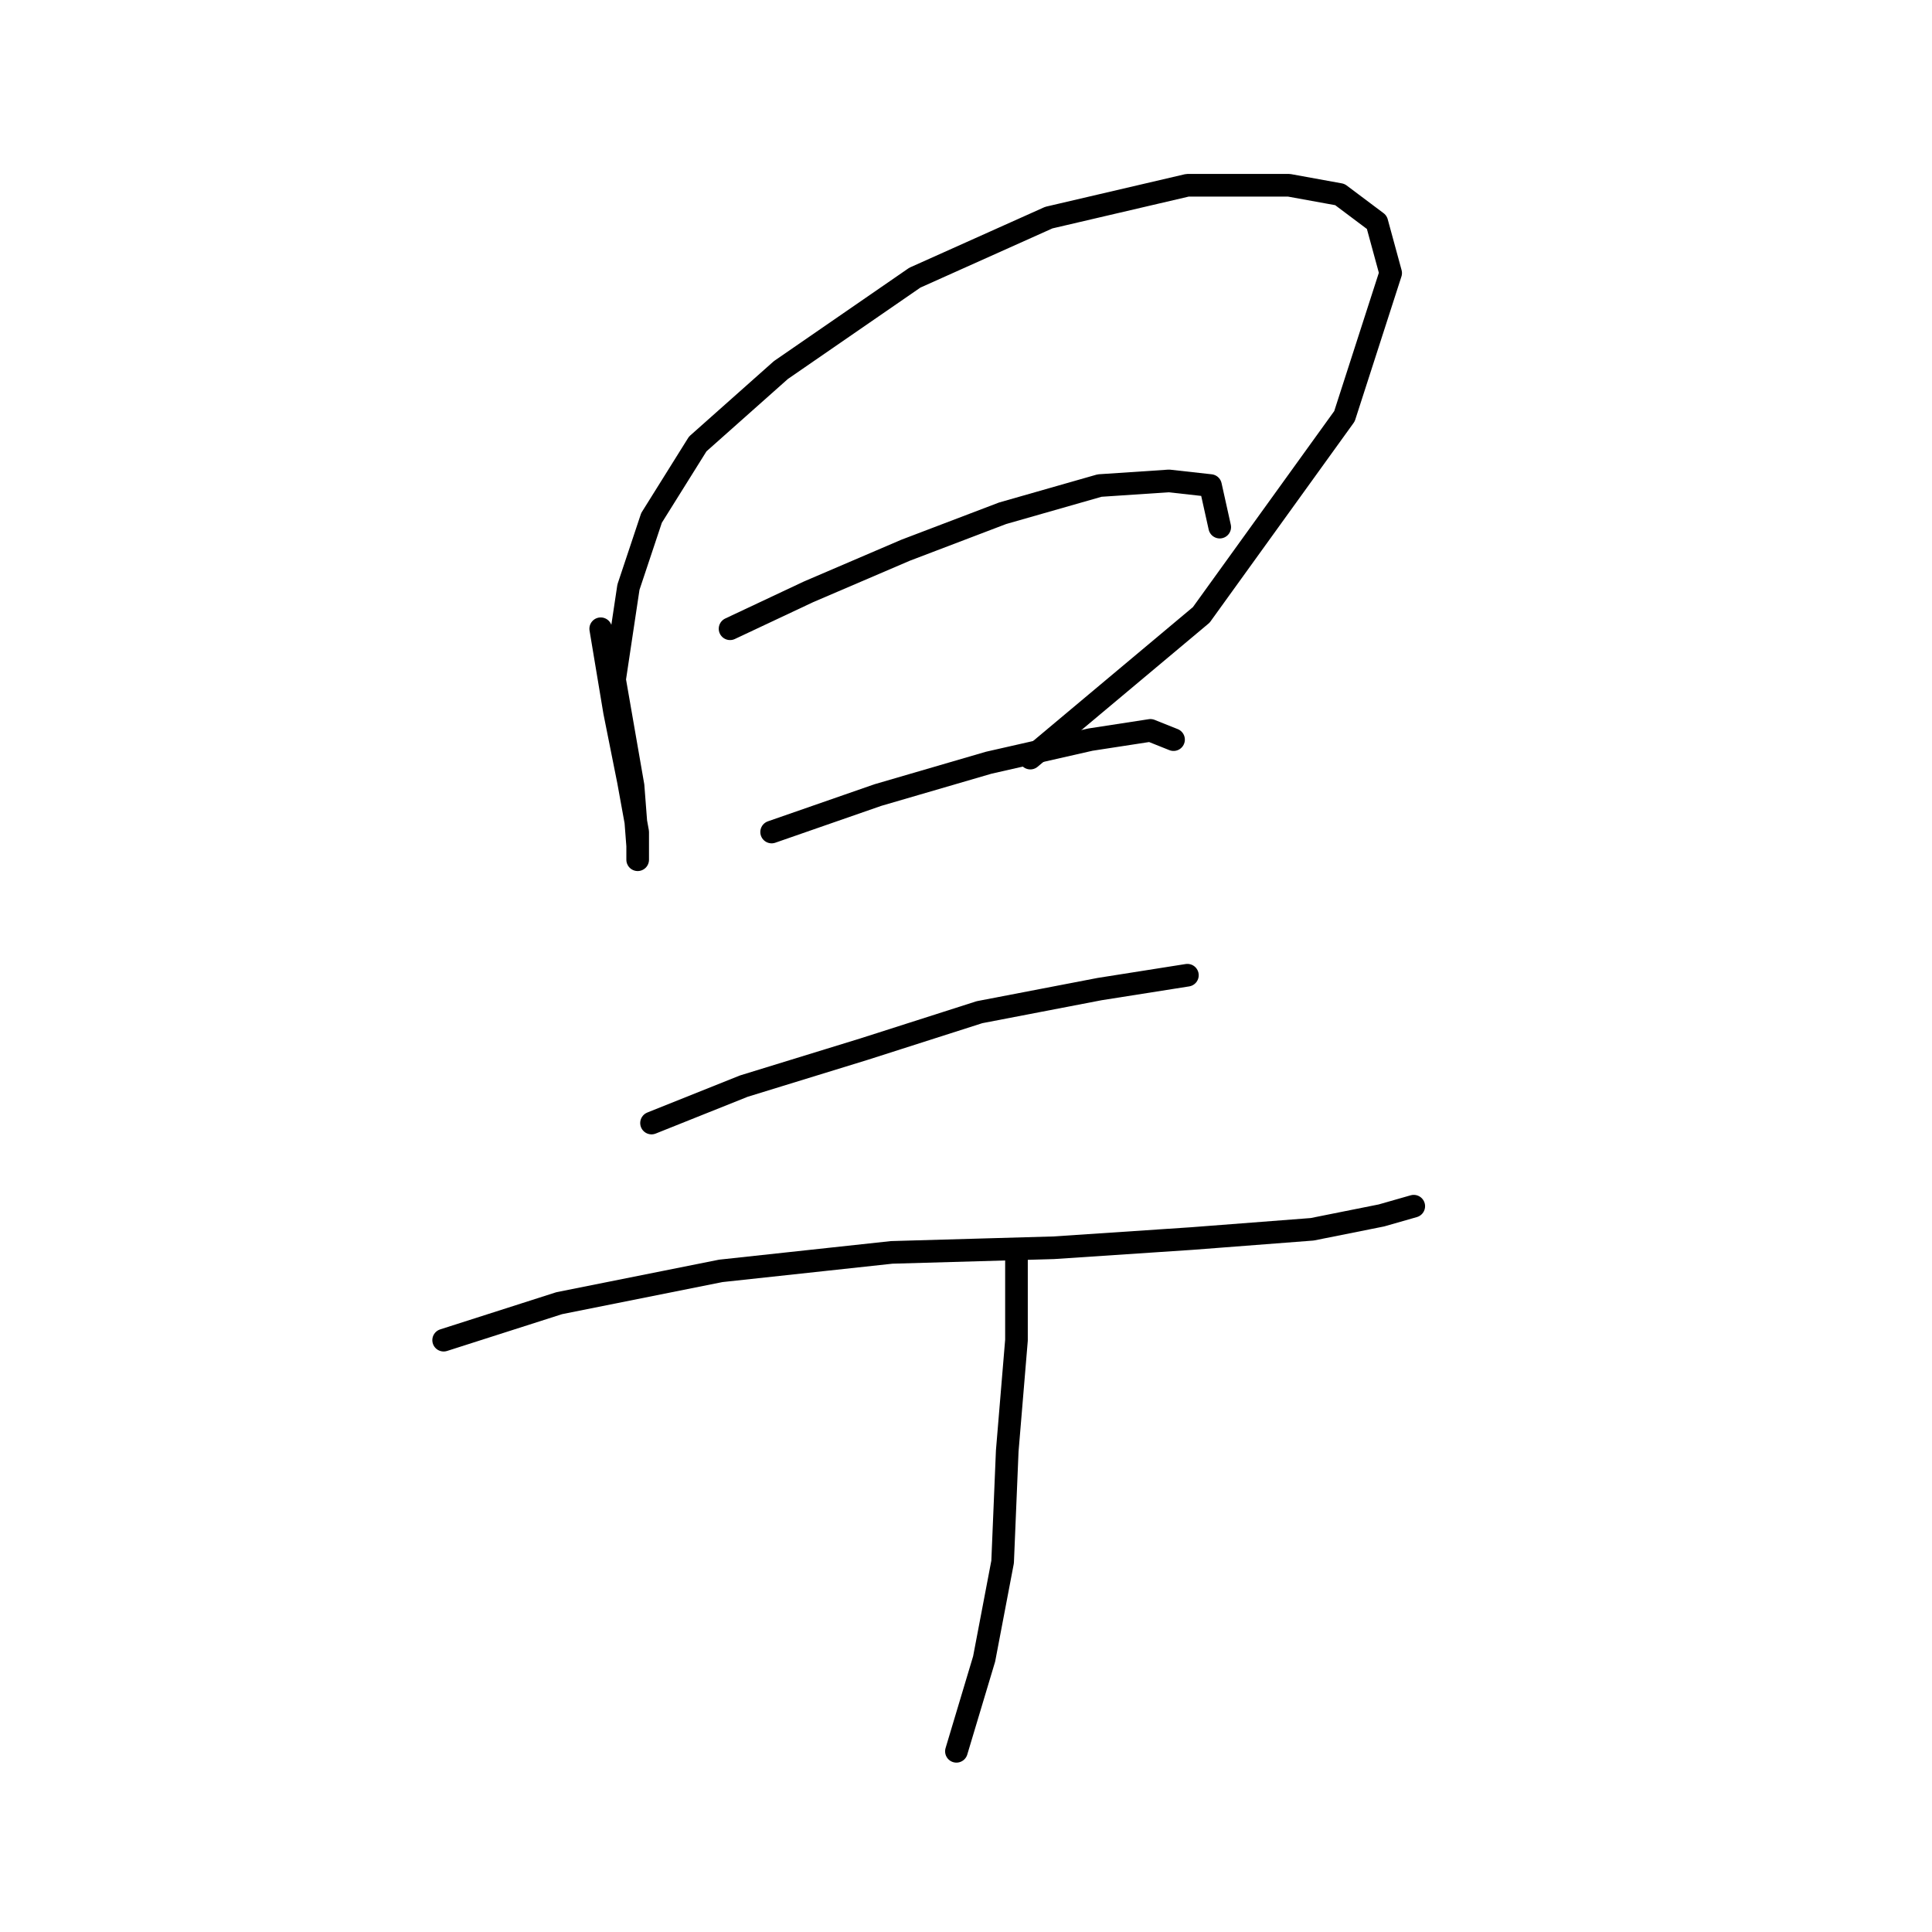 <?xml version="1.0" standalone="no"?>
    <svg width="256" height="256" xmlns="http://www.w3.org/2000/svg" version="1.1">
    <polyline stroke="black" stroke-width="3" stroke-linecap="round" fill="transparent" stroke-linejoin="round" points="79.598 83.313 81.434 94.331 83.271 103.513 84.495 110.246 84.495 113.919 84.495 112.082 83.883 104.125 81.434 90.046 83.271 77.804 86.331 68.622 92.452 58.829 103.47 49.035 121.222 36.793 138.973 28.835 157.336 24.55 170.803 24.55 177.536 25.774 182.433 29.447 184.269 36.18 178.148 55.156 159.173 81.477 136.524 100.452 136.524 100.452 " />
        <polyline stroke="black" stroke-width="3" stroke-linecap="round" fill="transparent" stroke-linejoin="round" points="96.737 83.313 107.143 78.416 119.997 72.907 132.852 68.01 145.706 64.338 154.888 63.726 160.397 64.338 161.621 69.847 161.621 69.847 " />
        <polyline stroke="black" stroke-width="3" stroke-linecap="round" fill="transparent" stroke-linejoin="round" points="102.246 110.246 116.325 105.349 131.015 101.064 144.482 98.004 152.439 96.78 155.5 98.004 155.5 98.004 " />
        <polyline stroke="black" stroke-width="3" stroke-linecap="round" fill="transparent" stroke-linejoin="round" points="86.331 148.809 98.573 143.912 114.488 139.015 129.791 134.119 145.706 131.058 157.336 129.222 157.336 129.222 " />
        <polyline stroke="black" stroke-width="3" stroke-linecap="round" fill="transparent" stroke-linejoin="round" points="58.786 177.579 74.089 172.682 95.513 168.397 118.161 165.948 139.585 165.336 157.948 164.112 173.863 162.888 183.045 161.052 187.33 159.827 187.33 159.827 " />
        <polyline stroke="black" stroke-width="3" stroke-linecap="round" fill="transparent" stroke-linejoin="round" points="134.688 165.948 134.688 177.579 133.464 192.269 132.852 206.96 130.403 219.814 126.731 232.057 126.731 232.057 " />
        </svg>